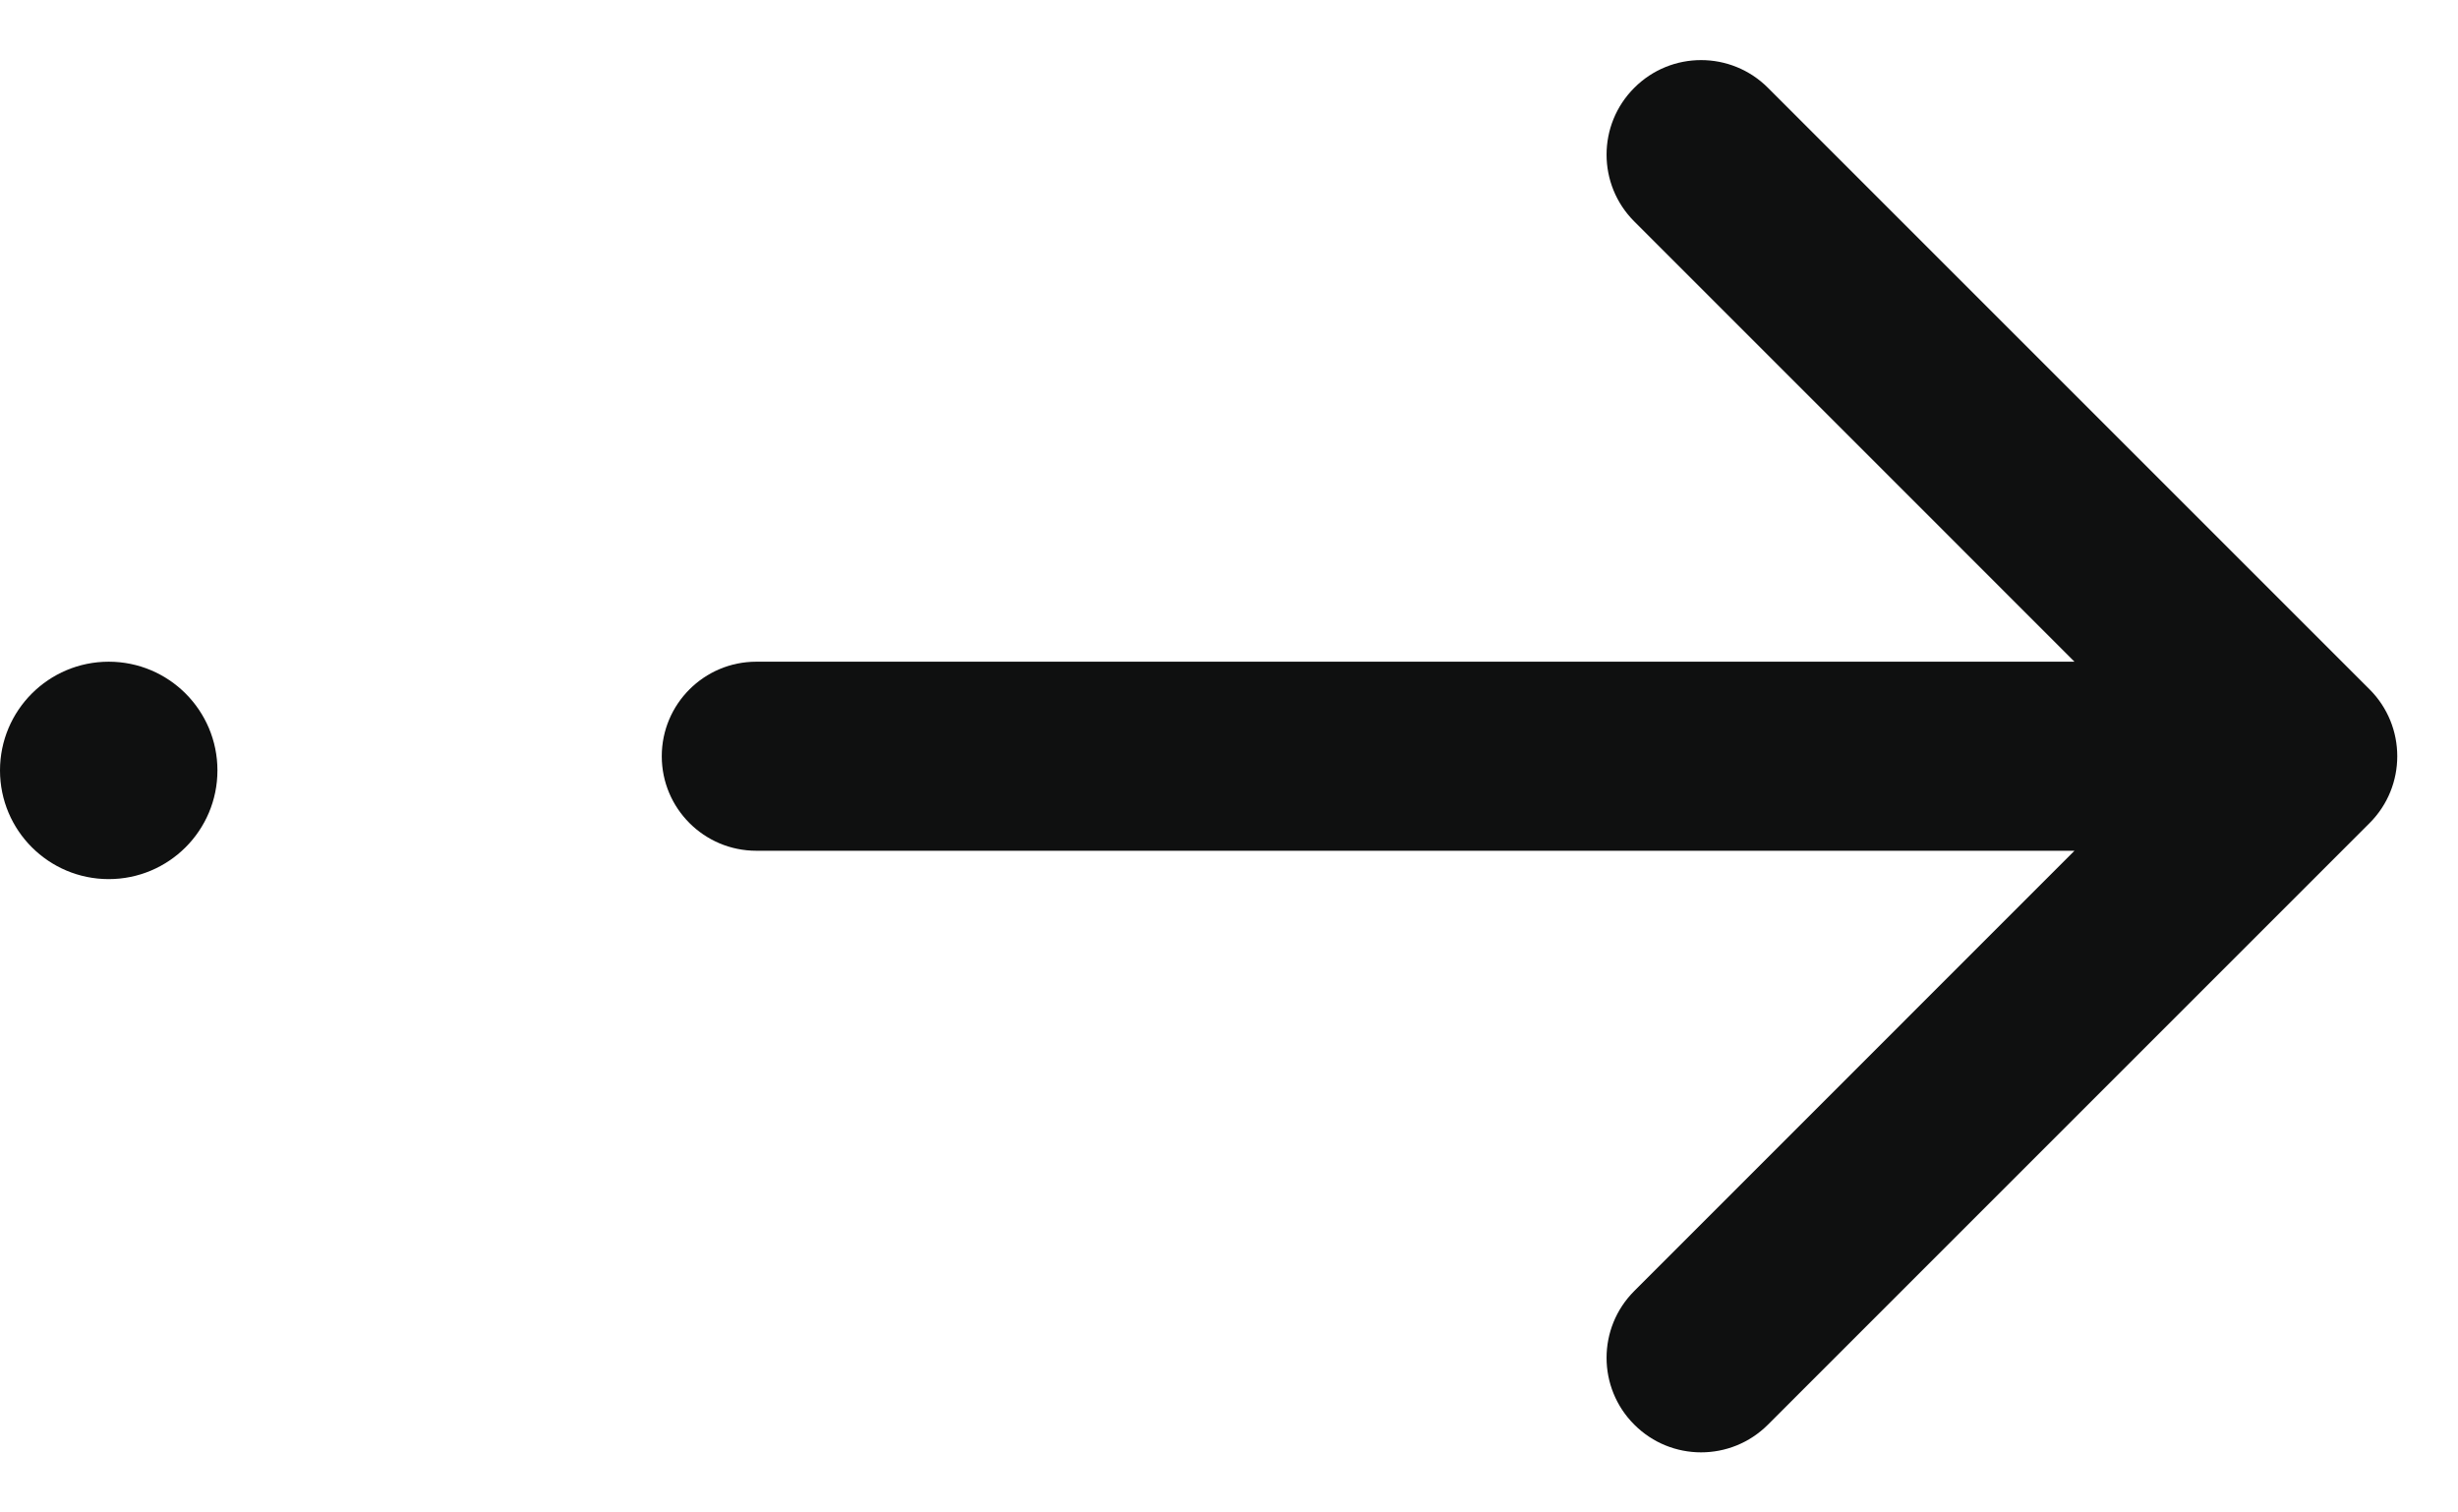<svg width="26" height="16" viewBox="0 0 26 16" fill="none" xmlns="http://www.w3.org/2000/svg">
<circle cx="1.15" cy="8.15" r="1.15" fill="#0F1010"/>
<path d="M8 7C7.448 7 7 7.448 7 8C7 8.552 7.448 9 8 9V7ZM25.065 8.707C25.455 8.317 25.455 7.683 25.065 7.293L18.701 0.929C18.31 0.538 17.677 0.538 17.287 0.929C16.896 1.319 16.896 1.953 17.287 2.343L22.943 8L17.287 13.657C16.896 14.047 16.896 14.681 17.287 15.071C17.677 15.462 18.31 15.462 18.701 15.071L25.065 8.707ZM8 9H24.358V7L8 7V9Z" fill="#0F1010"/>
</svg>
